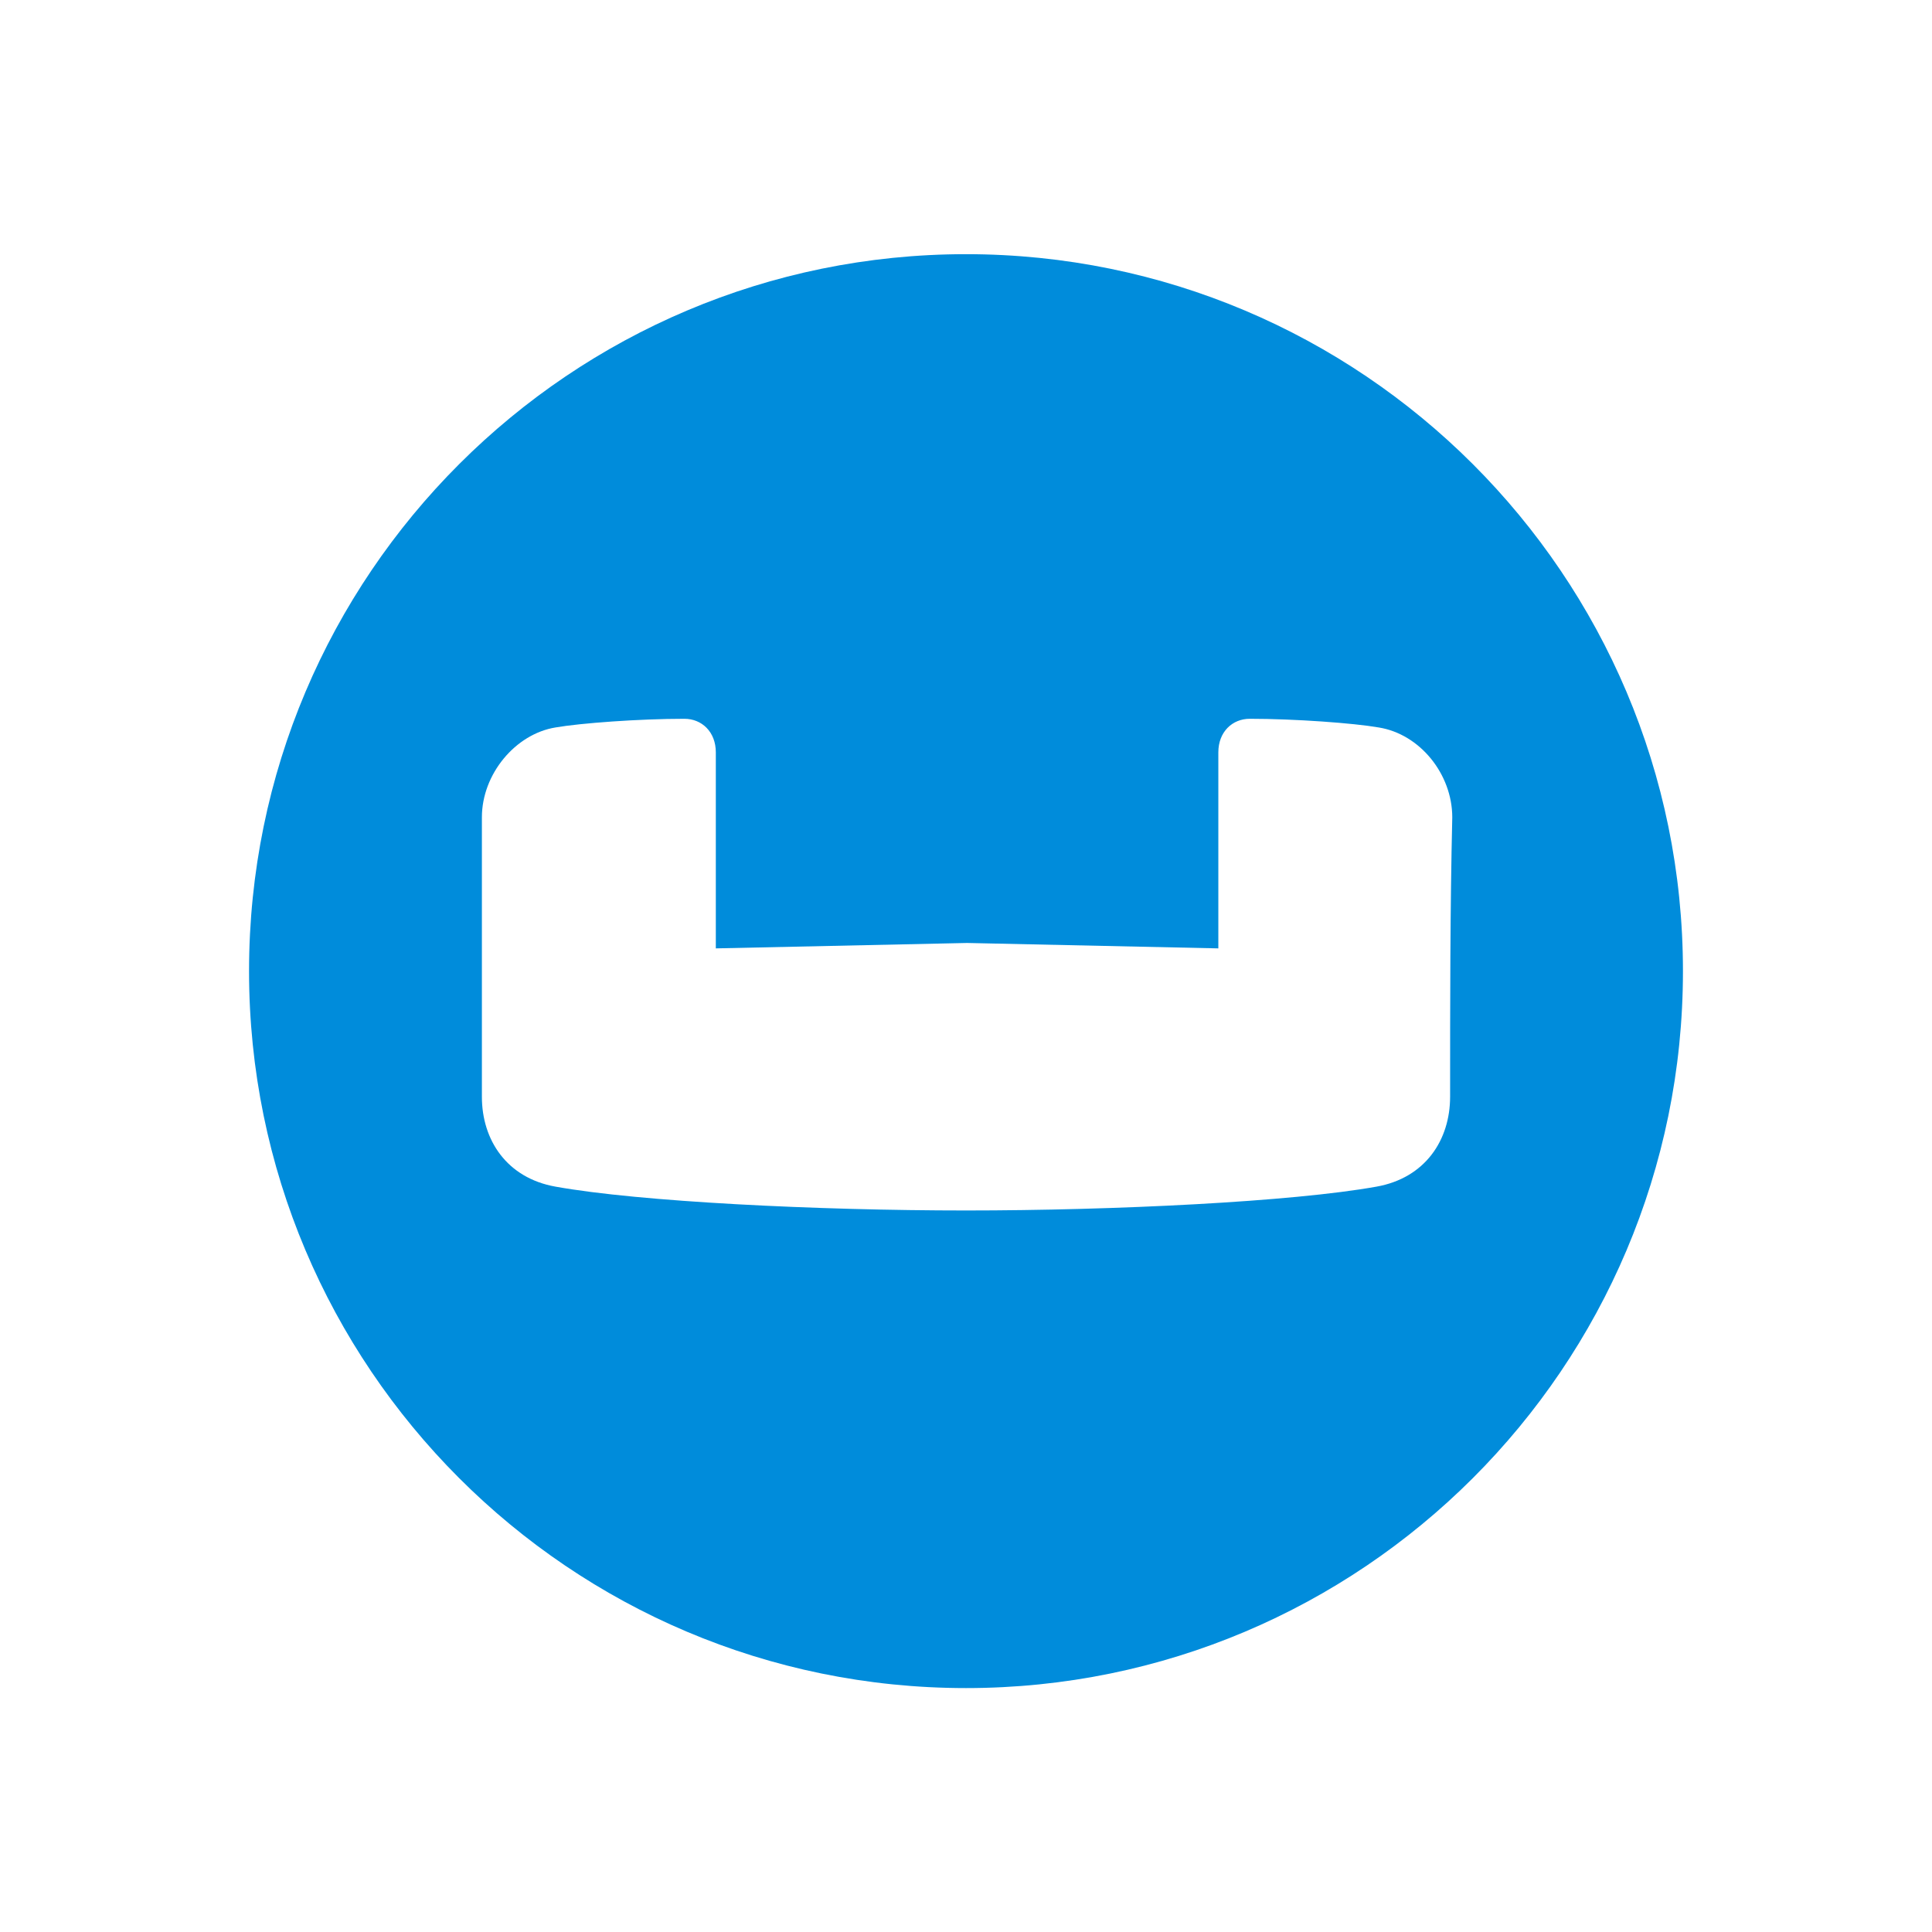 <svg xmlns="http://www.w3.org/2000/svg" width="512" height="512" viewBox="0 0 512 512"><path fill="#008cdb" d="M256 67.359c-104.758 0-190 84.955-190 190 0 104.758 84.955 190 190 190 104.758 0 190-84.955 190-190s-85.242-190-190-190zm128.293 223.293c0 11.48-6.601 21.526-19.517 23.822-22.387 4.018-69.456 6.314-108.776 6.314-39.32 0-86.39-2.296-108.777-6.314-12.915-2.296-19.517-12.341-19.517-23.822v-74.048c0-11.48 8.897-22.1 19.517-23.822 6.601-1.148 22.1-2.296 34.154-2.296 4.592 0 8.323 3.444 8.323 8.897v51.949l66.586-1.435 66.586 1.435v-51.949c0-5.453 3.731-8.897 8.323-8.897 12.054 0 27.553 1.148 34.154 2.296 10.906 1.722 19.517 12.341 19.517 23.822-.573 24.395-.573 49.365-.573 74.048z"/></svg>